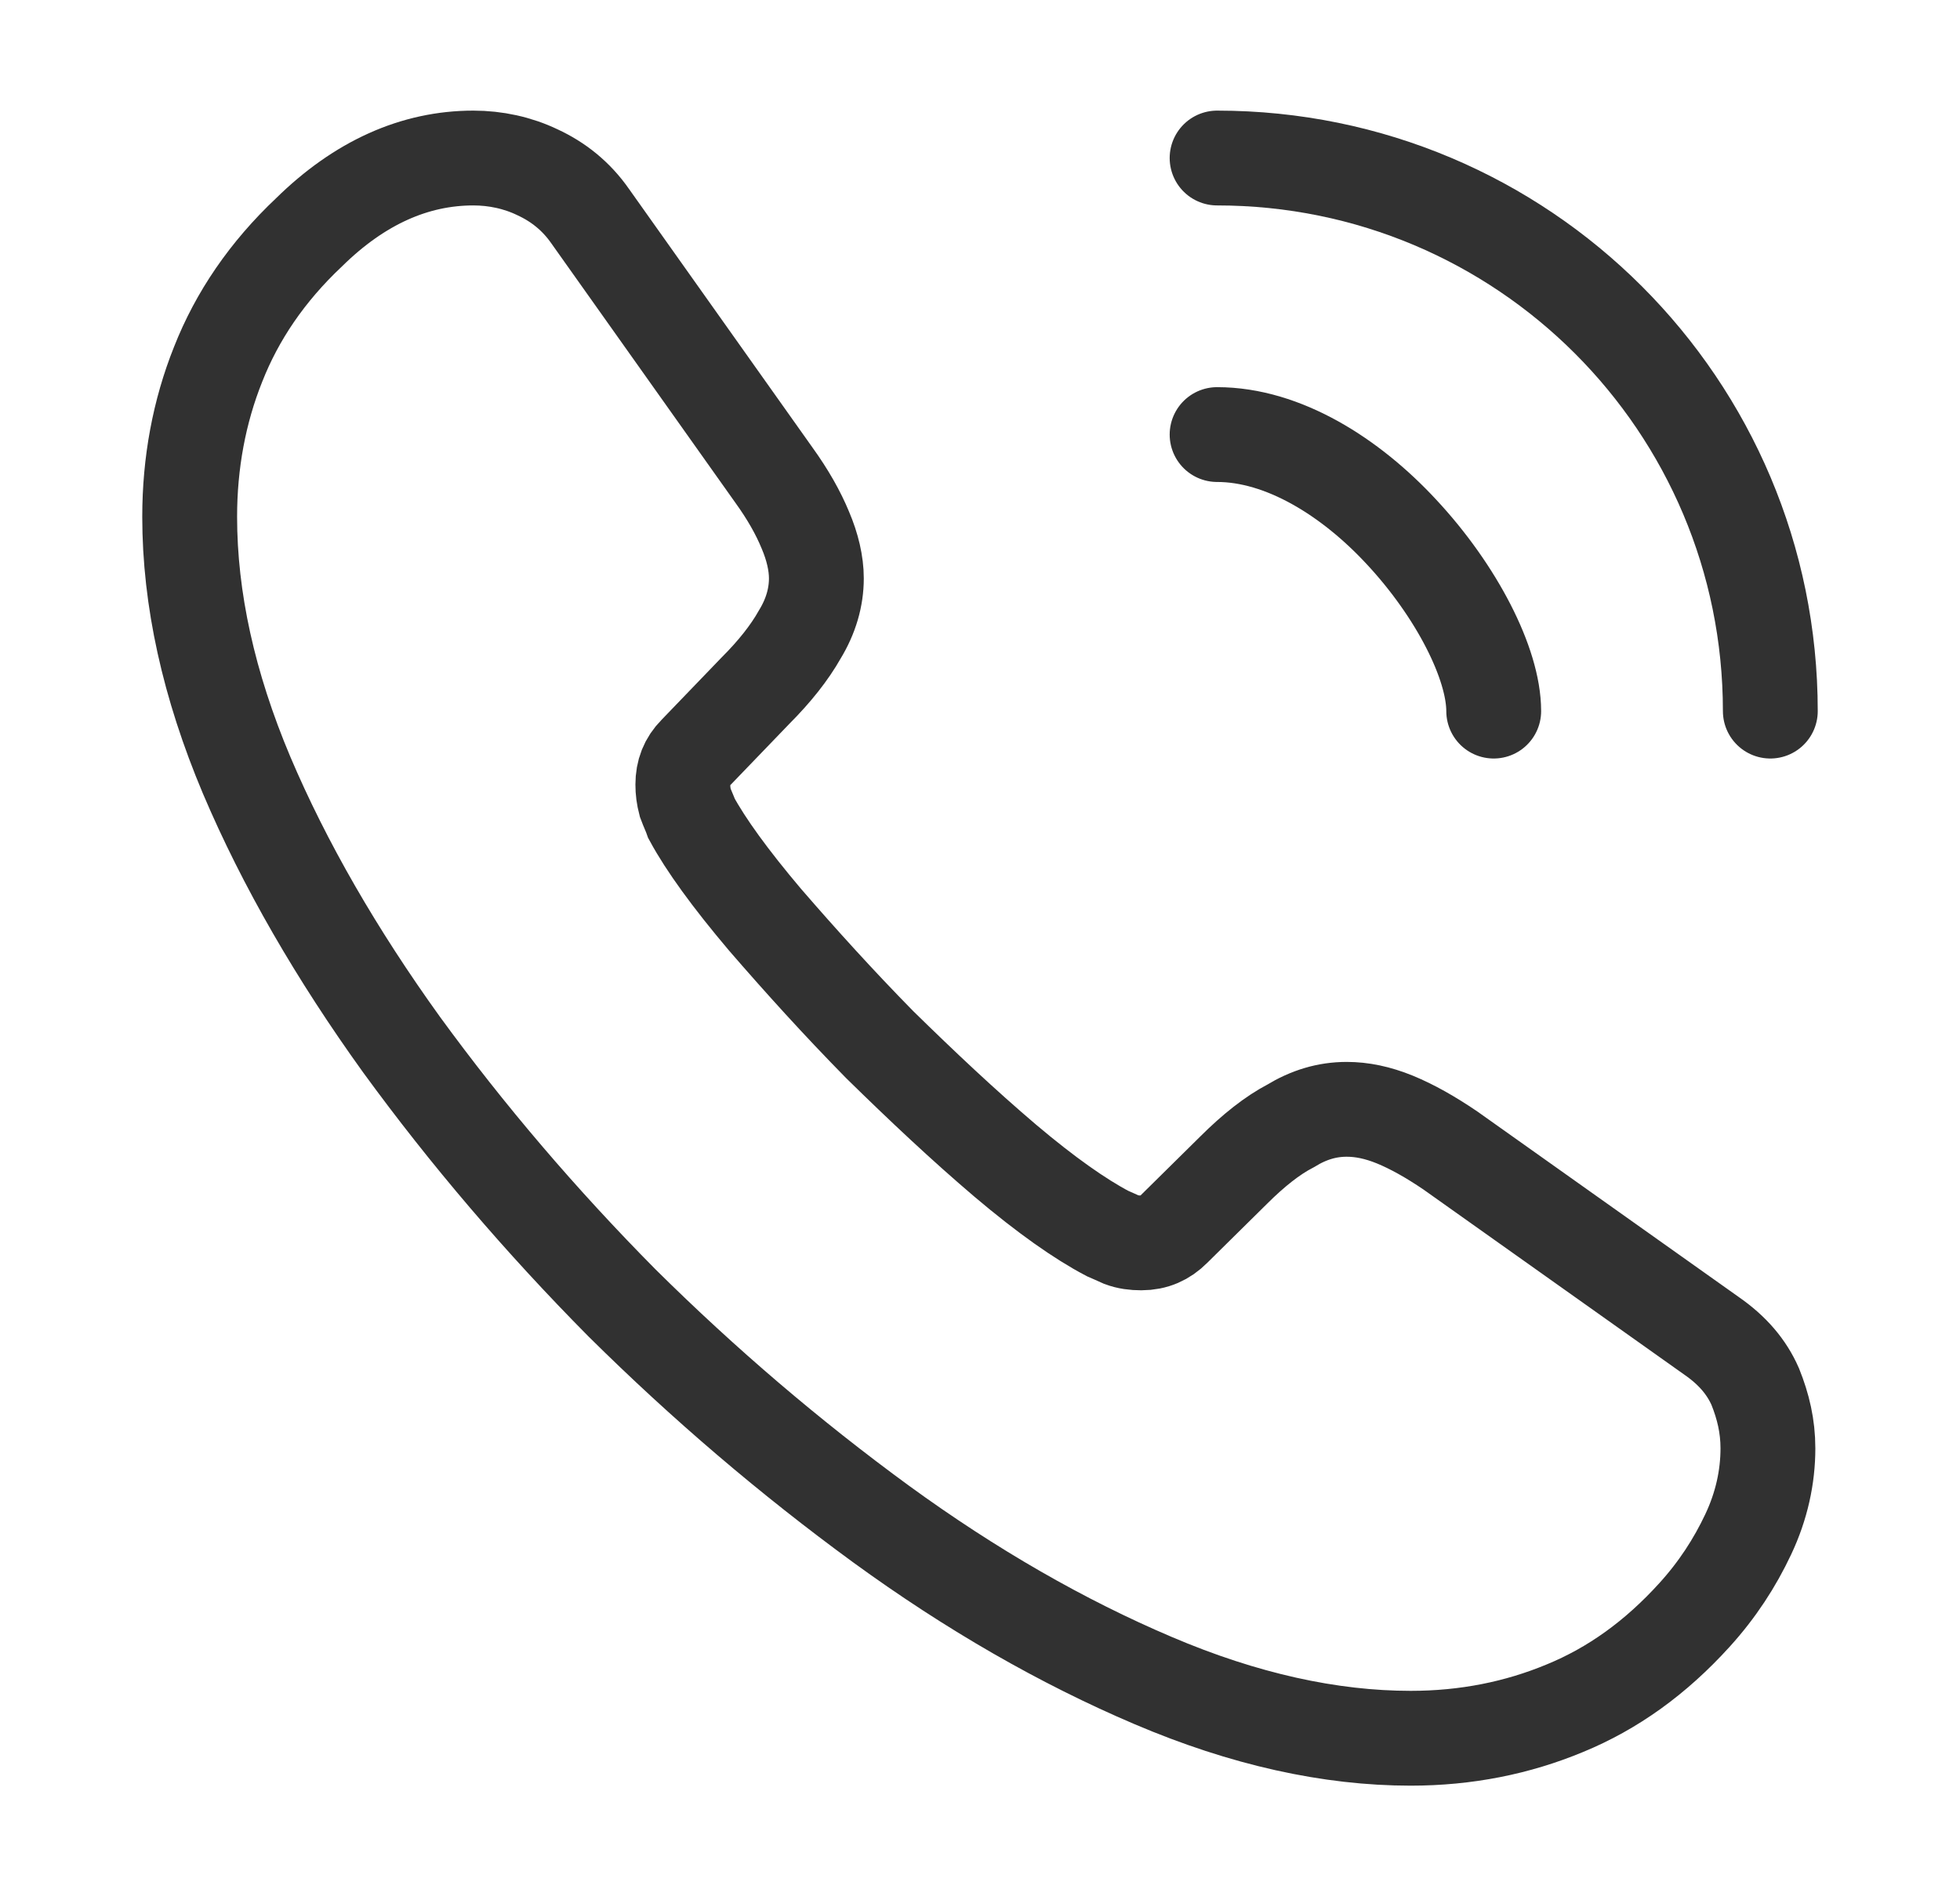 <svg width="31" height="30" viewBox="0 0 31 30" fill="none" xmlns="http://www.w3.org/2000/svg">
<path d="M27.962 22.913C27.962 23.363 27.863 23.825 27.65 24.275C27.438 24.725 27.163 25.15 26.8 25.55C26.188 26.225 25.512 26.712 24.75 27.025C24 27.337 23.188 27.5 22.312 27.5C21.038 27.5 19.675 27.2 18.238 26.587C16.8 25.975 15.363 25.15 13.938 24.113C12.5 23.062 11.137 21.9 9.838 20.613C8.55 19.312 7.388 17.95 6.35 16.525C5.325 15.1 4.5 13.675 3.9 12.262C3.3 10.838 3 9.475 3 8.175C3 7.325 3.15 6.513 3.45 5.763C3.75 5 4.225 4.3 4.888 3.675C5.688 2.888 6.562 2.5 7.487 2.5C7.838 2.5 8.188 2.575 8.5 2.725C8.825 2.875 9.113 3.1 9.338 3.425L12.238 7.513C12.463 7.825 12.625 8.113 12.738 8.387C12.85 8.65 12.912 8.912 12.912 9.15C12.912 9.45 12.825 9.75 12.65 10.037C12.488 10.325 12.25 10.625 11.95 10.925L11 11.912C10.863 12.05 10.8 12.213 10.8 12.412C10.8 12.512 10.812 12.6 10.838 12.7C10.875 12.8 10.912 12.875 10.938 12.95C11.162 13.363 11.55 13.9 12.1 14.55C12.662 15.2 13.262 15.863 13.912 16.525C14.588 17.188 15.238 17.8 15.9 18.363C16.55 18.913 17.087 19.288 17.512 19.512C17.575 19.538 17.65 19.575 17.738 19.613C17.837 19.65 17.938 19.663 18.05 19.663C18.262 19.663 18.425 19.587 18.562 19.45L19.512 18.512C19.825 18.2 20.125 17.962 20.413 17.812C20.7 17.637 20.988 17.55 21.3 17.55C21.538 17.55 21.788 17.6 22.062 17.712C22.337 17.825 22.625 17.988 22.938 18.2L27.075 21.137C27.4 21.363 27.625 21.625 27.762 21.938C27.887 22.25 27.962 22.562 27.962 22.913Z" stroke="#313131" stroke-width="1.5" stroke-miterlimit="10"/>
<path d="M23.625 11.25C23.625 10.5 23.038 9.35 22.163 8.412C21.363 7.55 20.3 6.875 19.25 6.875" stroke="#313131" stroke-width="1.5" stroke-linecap="round" stroke-linejoin="round"/>
<path d="M28 11.25C28 6.412 24.087 2.5 19.25 2.5" stroke="#313131" stroke-width="1.5" stroke-linecap="round" stroke-linejoin="round"/>
</svg>
